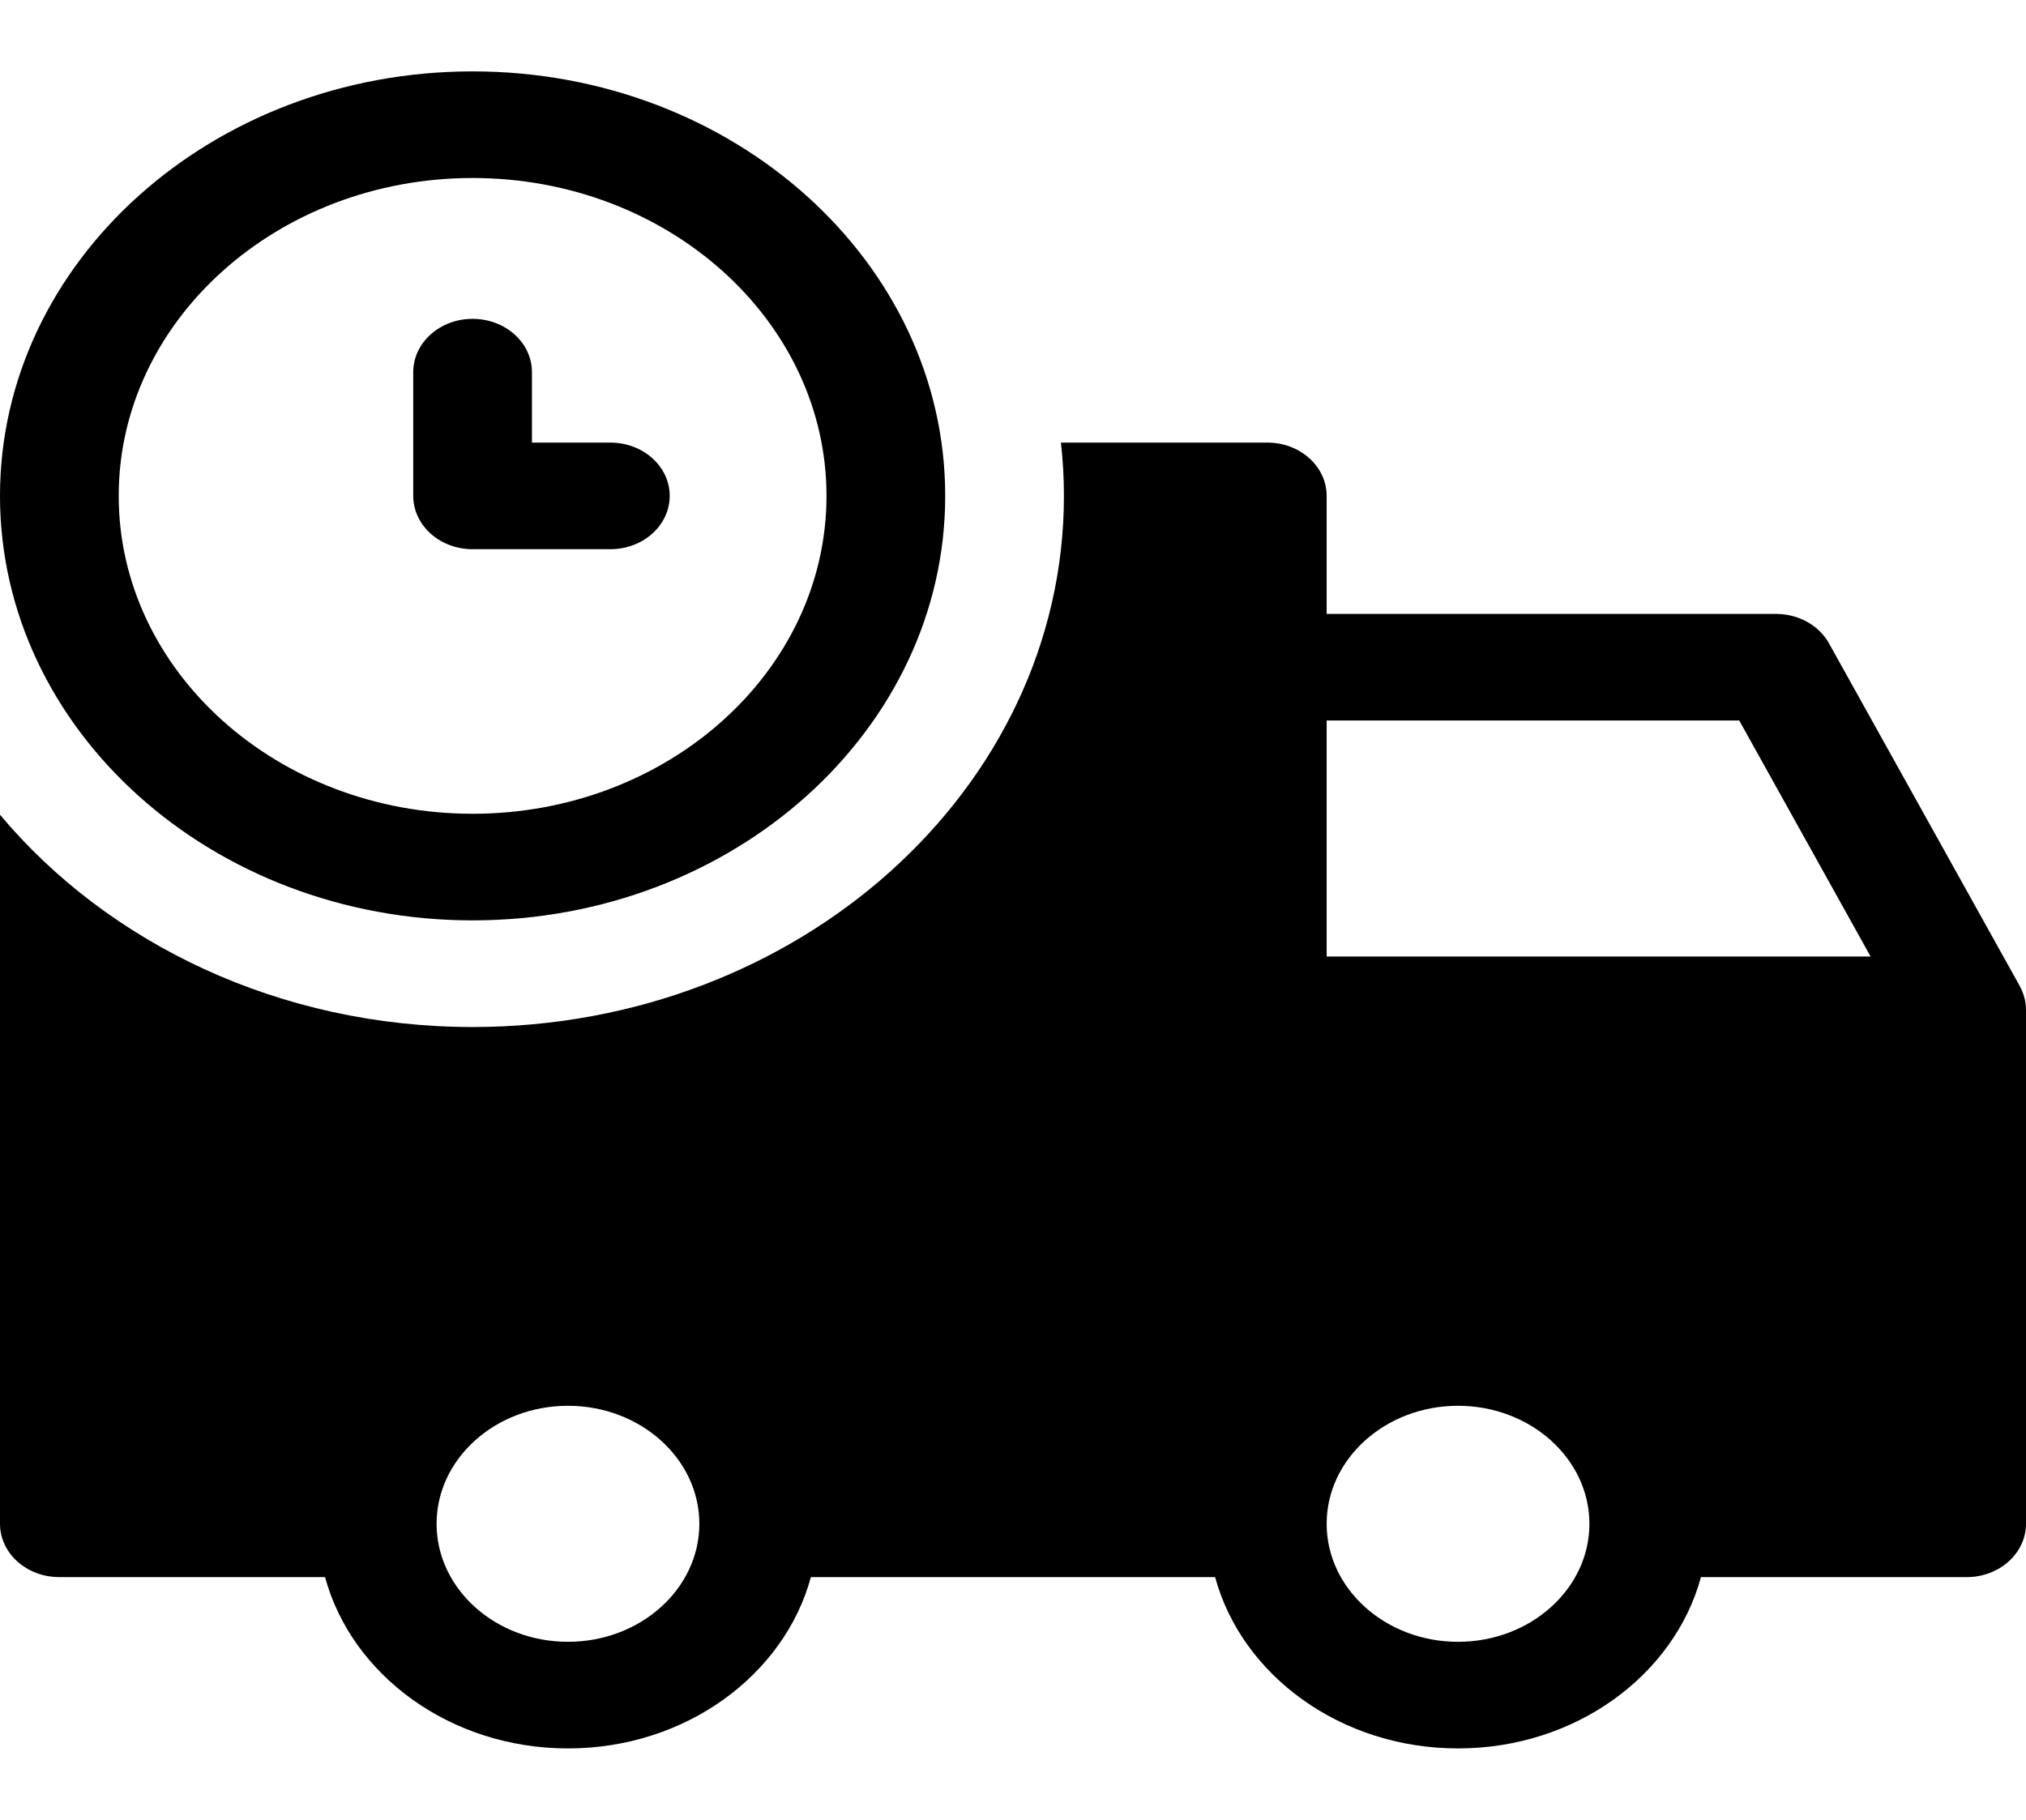<svg width="59" height="53" viewBox="0 0 59 53" fill="none" xmlns="http://www.w3.org/2000/svg">
<path d="M17.774 12.89H15.491V10.839C15.491 9.981 14.717 9.286 13.763 9.286C12.808 9.286 12.034 9.981 12.034 10.839V14.442C12.034 15.3 12.808 15.995 13.763 15.995H17.774C18.729 15.995 19.503 15.3 19.503 14.442C19.503 13.585 18.729 12.89 17.774 12.89Z" fill="black"/>
<path d="M13.763 2.079C6.174 2.079 0 7.625 0 14.442C0 21.259 6.174 26.805 13.763 26.805C21.352 26.805 27.526 21.259 27.526 14.442C27.526 7.625 21.352 2.079 13.763 2.079ZM13.763 23.7C8.08 23.7 3.457 19.547 3.457 14.442C3.457 9.338 8.08 5.184 13.763 5.184C19.446 5.184 24.069 9.338 24.069 14.442C24.069 19.547 19.446 23.7 13.763 23.7Z" fill="black"/>
<path d="M58.823 28.729C58.82 28.724 58.82 28.72 58.818 28.716L53.263 18.737C52.971 18.211 52.372 17.879 51.717 17.879H38.634V14.442C38.634 13.585 37.861 12.89 36.906 12.89H30.896C30.953 13.4 30.983 13.918 30.983 14.442C30.983 22.972 23.258 29.911 13.763 29.911C8.144 29.911 3.145 27.48 0 23.729V44.379C0 45.236 0.774 45.932 1.729 45.932H9.466C10.244 48.792 13.12 50.921 16.54 50.921C19.96 50.921 22.836 48.792 23.614 45.932H35.386C36.164 48.792 39.04 50.921 42.46 50.921C45.88 50.921 48.756 48.792 49.534 45.932H57.272C58.226 45.932 59 45.236 59 44.379V29.411C59 29.166 58.935 28.935 58.823 28.729ZM16.54 47.816C14.43 47.816 12.714 46.274 12.714 44.379C12.714 42.484 14.431 40.942 16.54 40.942C18.649 40.942 20.366 42.484 20.366 44.379C20.366 46.274 18.649 47.816 16.54 47.816ZM42.46 47.816C40.35 47.816 38.634 46.274 38.634 44.379C38.634 42.484 40.351 40.942 42.46 40.942C44.569 40.942 46.286 42.484 46.286 44.379C46.286 46.274 44.569 47.816 42.46 47.816ZM38.634 27.858V20.984H50.649L54.475 27.858H38.634Z" fill="black"/>
</svg>
